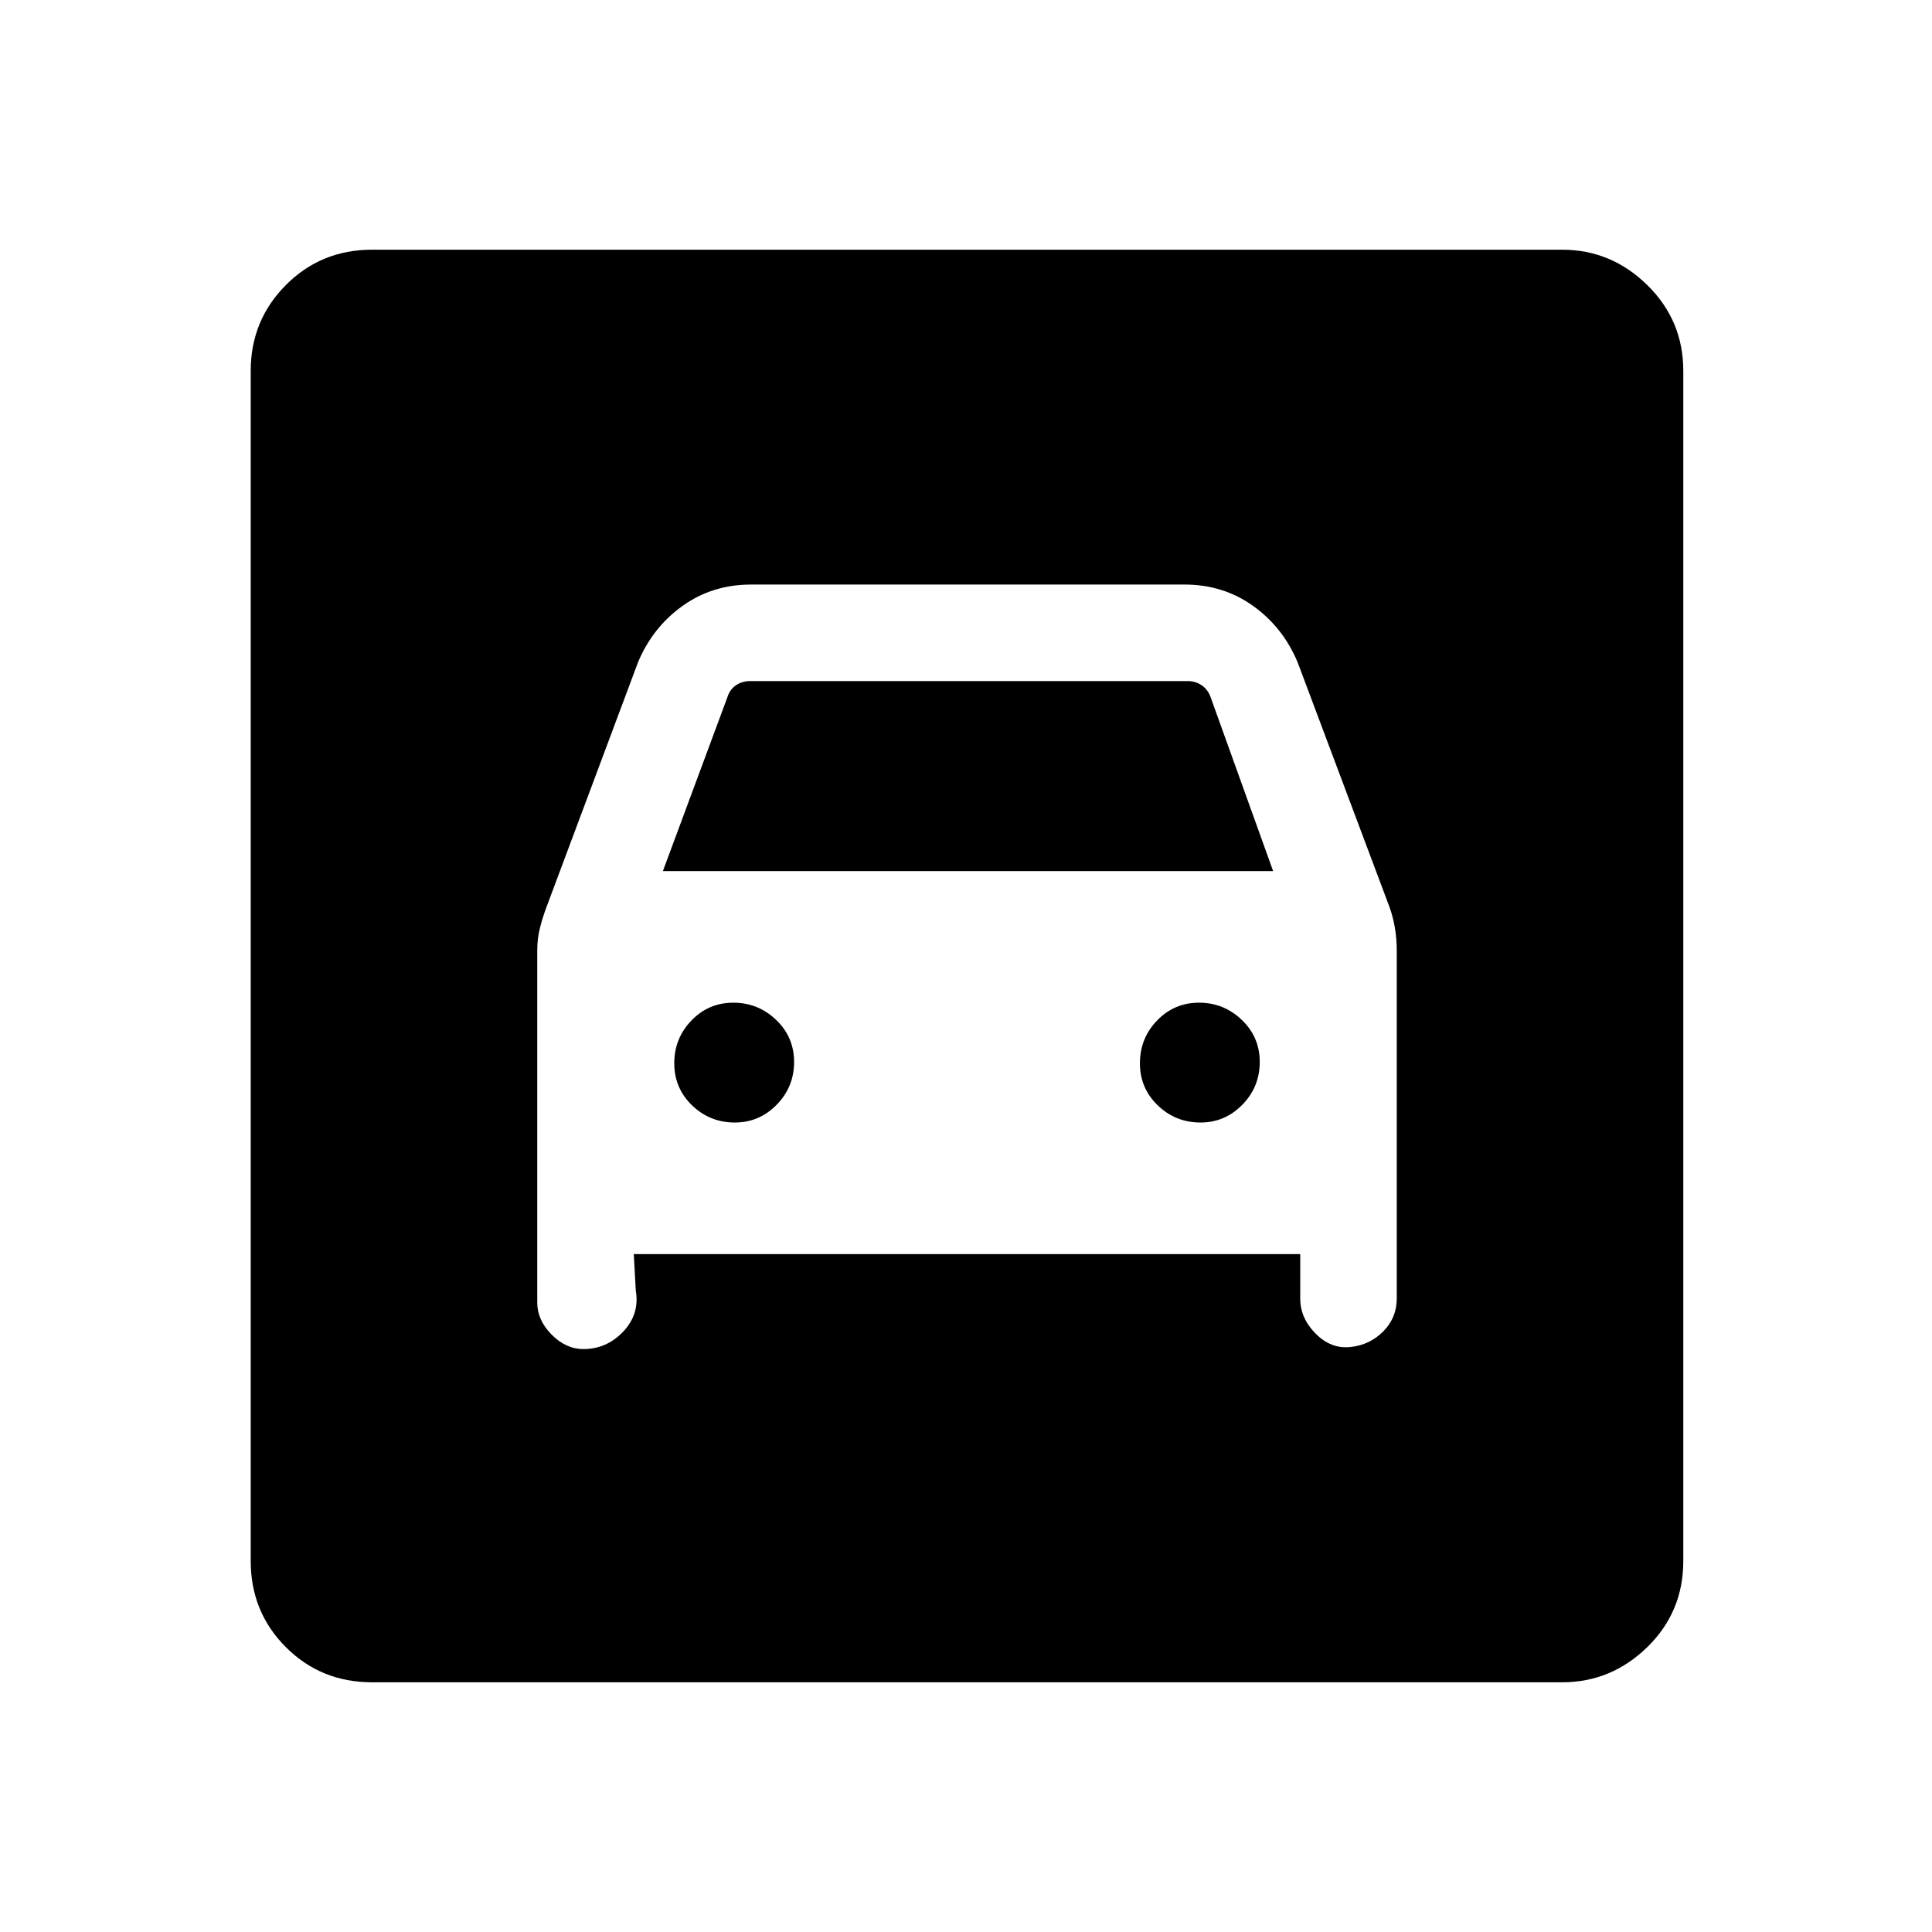 <svg xmlns="http://www.w3.org/2000/svg" height="20" viewBox="0 -960 960 960" width="20"><path d="M184.85-124.08q-25.34 0-42.81-17.46-17.46-17.47-17.46-42.81v-591.39q0-25.05 17.46-42.62 17.47-17.56 42.81-17.56h591.39q24.35 0 42.27 17.56 17.91 17.57 17.91 42.62v591.39q0 25.34-17.91 42.81-17.92 17.46-42.27 17.46H184.85Zm180.27-278.15q-12.39 0-21.24-8.53-8.84-8.53-8.84-20.92 0-12.4 8.53-21.24 8.53-8.85 20.83-8.85 12.29 0 21.23 8.53 8.95 8.53 8.95 20.92 0 12.4-8.64 21.24-8.65 8.85-20.82 8.85Zm231.39 0q-12.39 0-21.24-8.53-8.85-8.53-8.85-20.92 0-12.4 8.53-21.24 8.53-8.85 20.83-8.85 12.3 0 21.24 8.53 8.94 8.53 8.94 20.92 0 12.4-8.64 21.24-8.64 8.85-20.81 8.85ZM289.85-289.66q11.65 0 19.86-8.71 8.21-8.71 6.21-20.36l-1-18.12h331.16v22.12q0 9.65 7.61 17.36 7.62 7.71 17.27 6.71 9.65-1 16.37-7.77 6.71-6.77 6.71-16.3v-173.2q0-5.59-.91-10.98-.9-5.4-2.71-10.44l-45.61-121.5q-7.23-17.38-22.09-28.03-14.86-10.66-34.09-10.66H373.18q-19.24 0-34.09 10.66-14.86 10.65-22.09 28.03l-45.42 121.49q-2 5.28-3.31 10.57-1.31 5.28-1.31 10.83v175.23q0 8.65 7.12 15.86 7.11 7.21 15.77 7.21Zm39.53-237.49 32.04-86.35q1.16-3.85 4.23-5.96 3.08-2.12 7.31-2.12h217.08q4.04 0 7.11 2.12 3.08 2.11 4.43 5.96l31.04 86.35H329.38Z"/></svg>